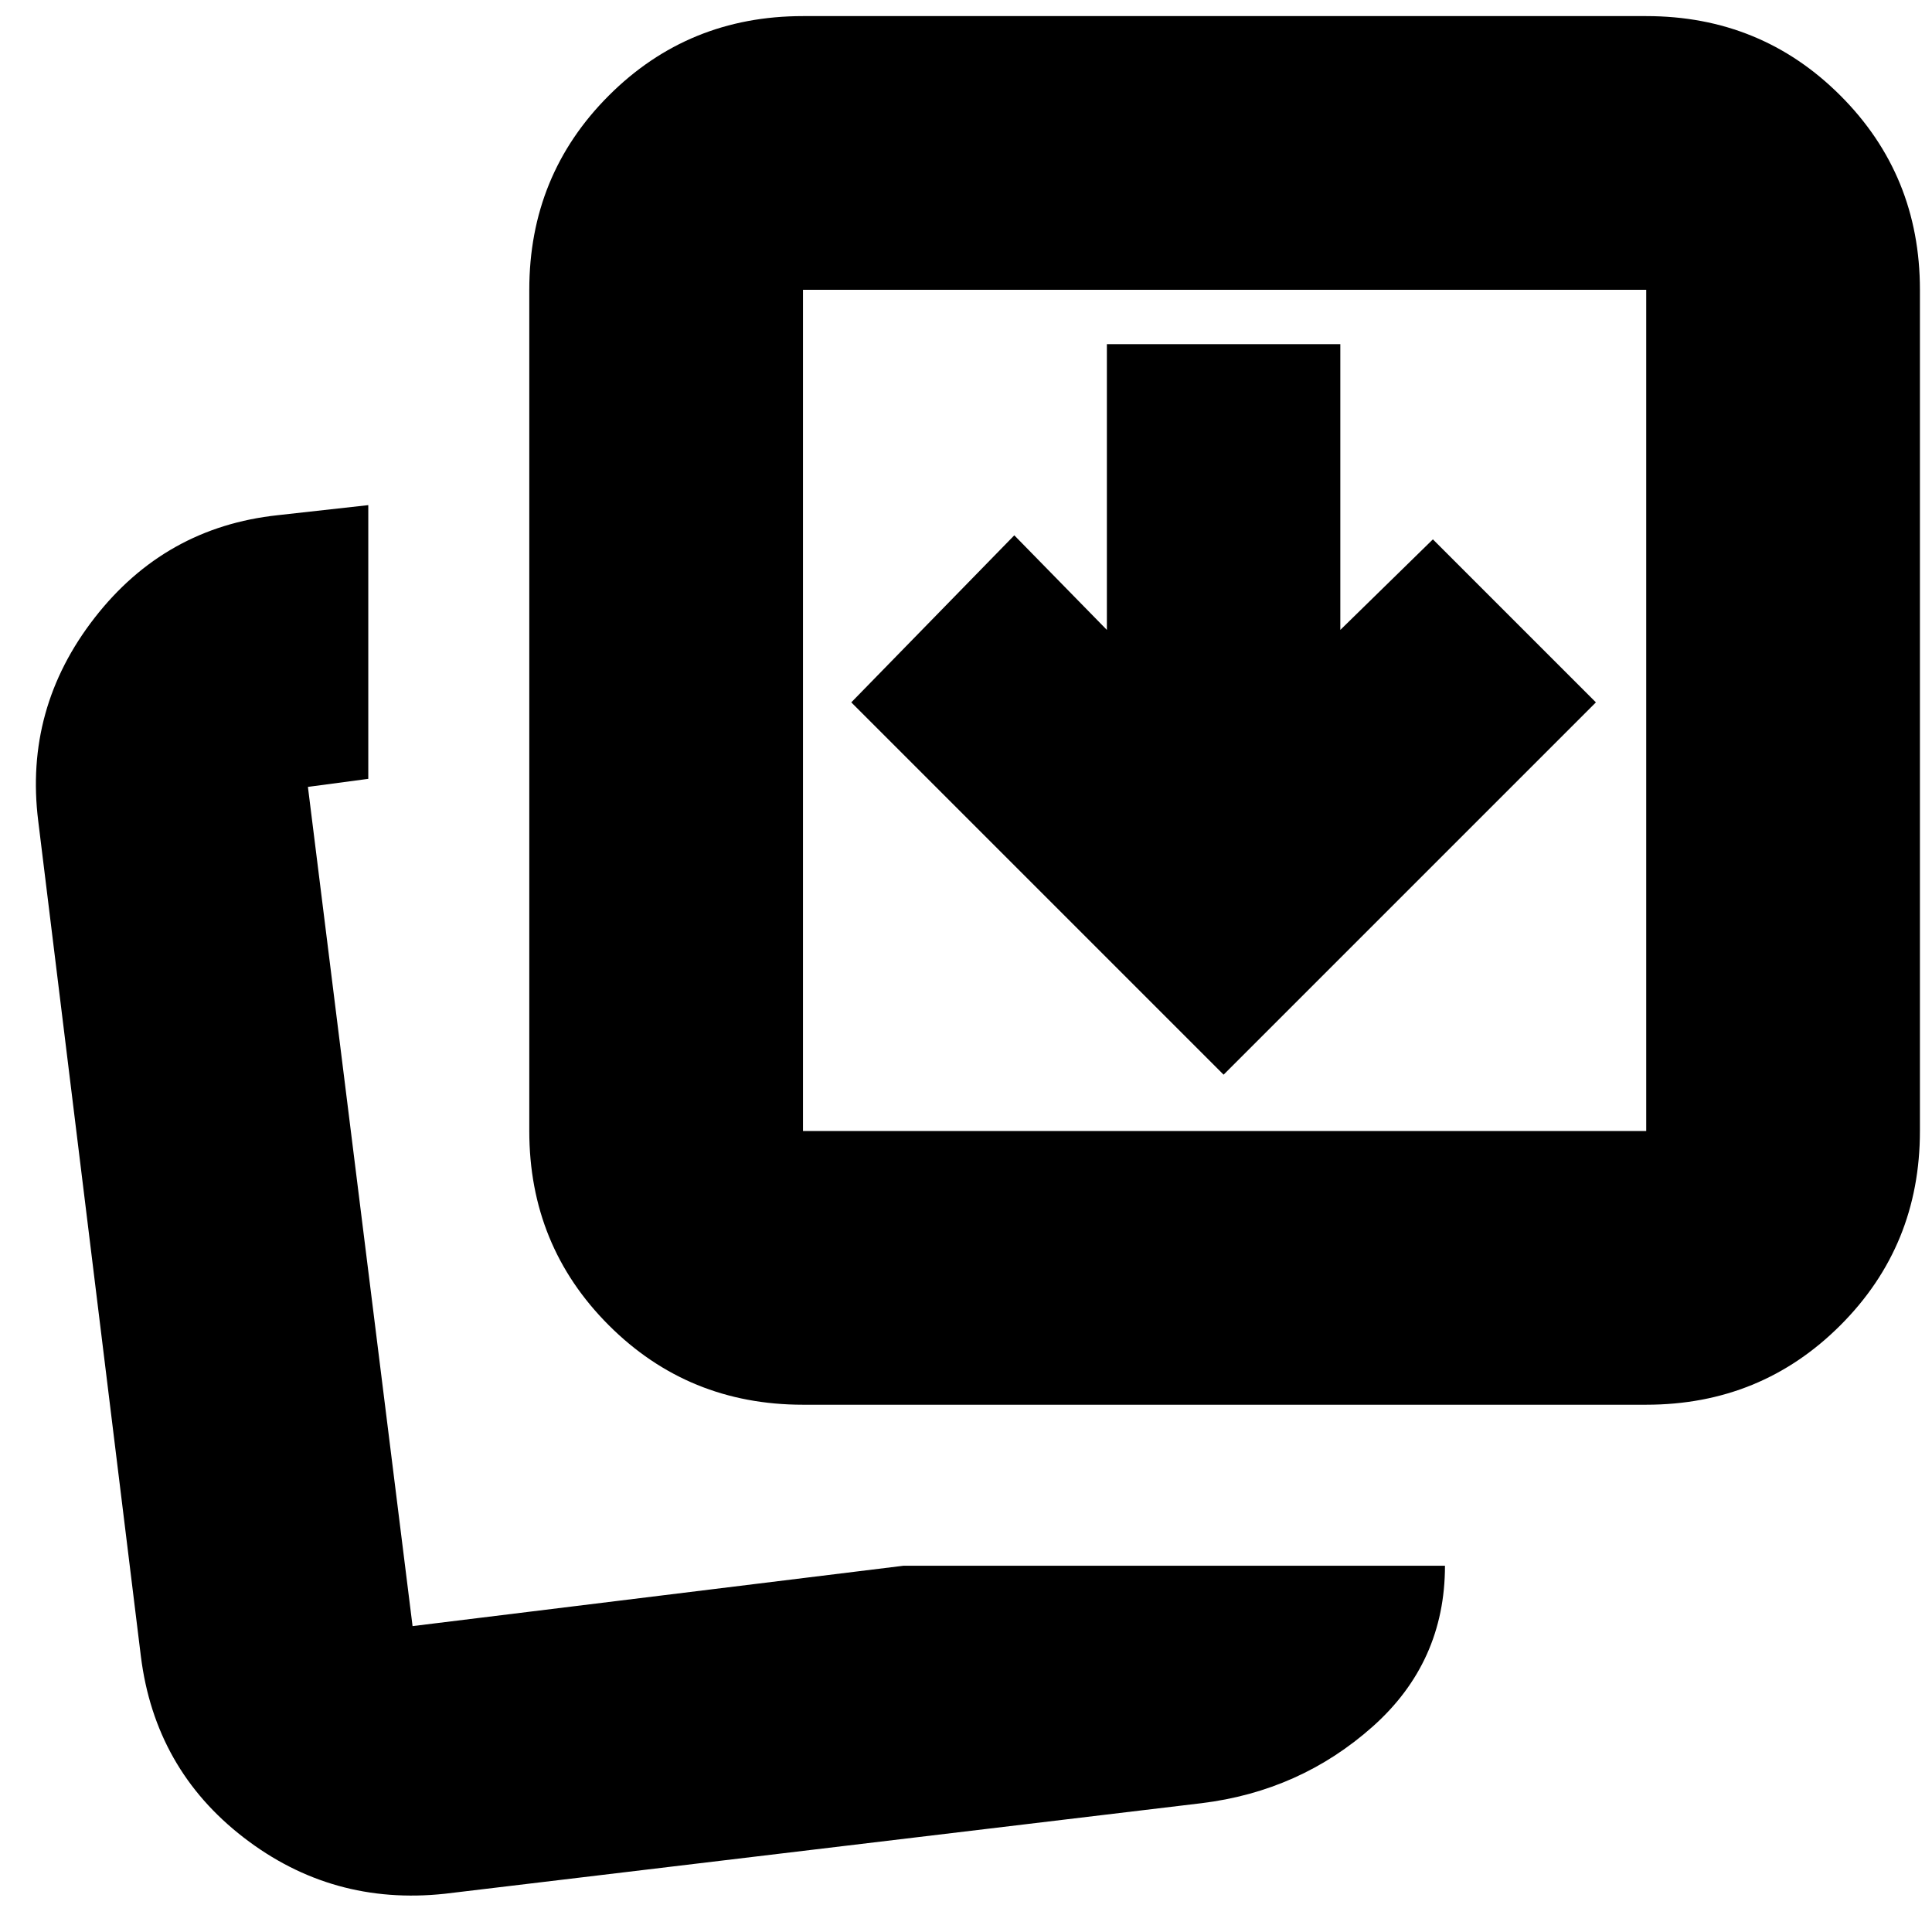 <svg xmlns="http://www.w3.org/2000/svg" height="24" viewBox="0 96 960 960" width="24"><path d="m608 630 185-185-81-81-46 45V267H550v142l-46-47-81 83 185 185ZM449 874h269q0 48-36 80t-85 38l-376 45q-56 6-100-28t-51-90L19 504q-7-56 28-101t91-51l45-5v136l-30 4 52 417 244-30Zm-50-80q-57 0-96.5-39.5T263 658V240q0-57 39.5-96.5T399 104h419q57 0 96.5 39.5T954 240v418q0 57-39.5 96.5T818 794H399Zm0-136h419V240H399v418ZM201 904Zm198-246V240v418Z"/></svg>